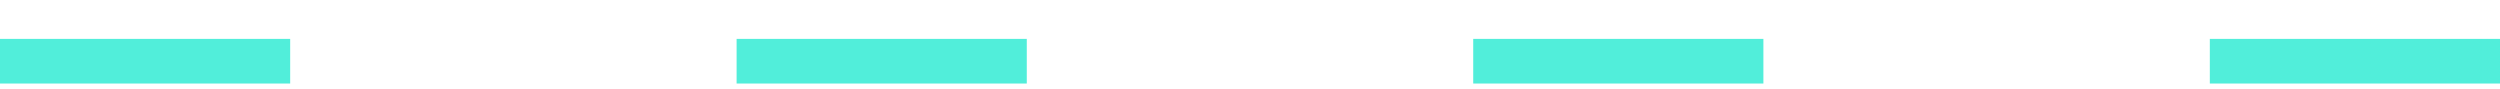 <svg width="56" height="2" viewBox="0 0 56 2" fill="none" xmlns="http://www.w3.org/2000/svg">
<path fill-rule="evenodd" clip-rule="evenodd" d="M49.5 1.871H56V0.871H49.5V1.871Z" fill="#51EEDA"/>
<path fill-rule="evenodd" clip-rule="evenodd" d="M16.5 1.871H23V0.871H16.5V1.871Z" fill="#51EEDA"/>
<path fill-rule="evenodd" clip-rule="evenodd" d="M33 1.871H39.5V0.871H33V1.871Z" fill="#51EEDA"/>
<path fill-rule="evenodd" clip-rule="evenodd" d="M0 1.871H6.5V0.871H0V1.871Z" fill="#51EEDA"/>
</svg>
